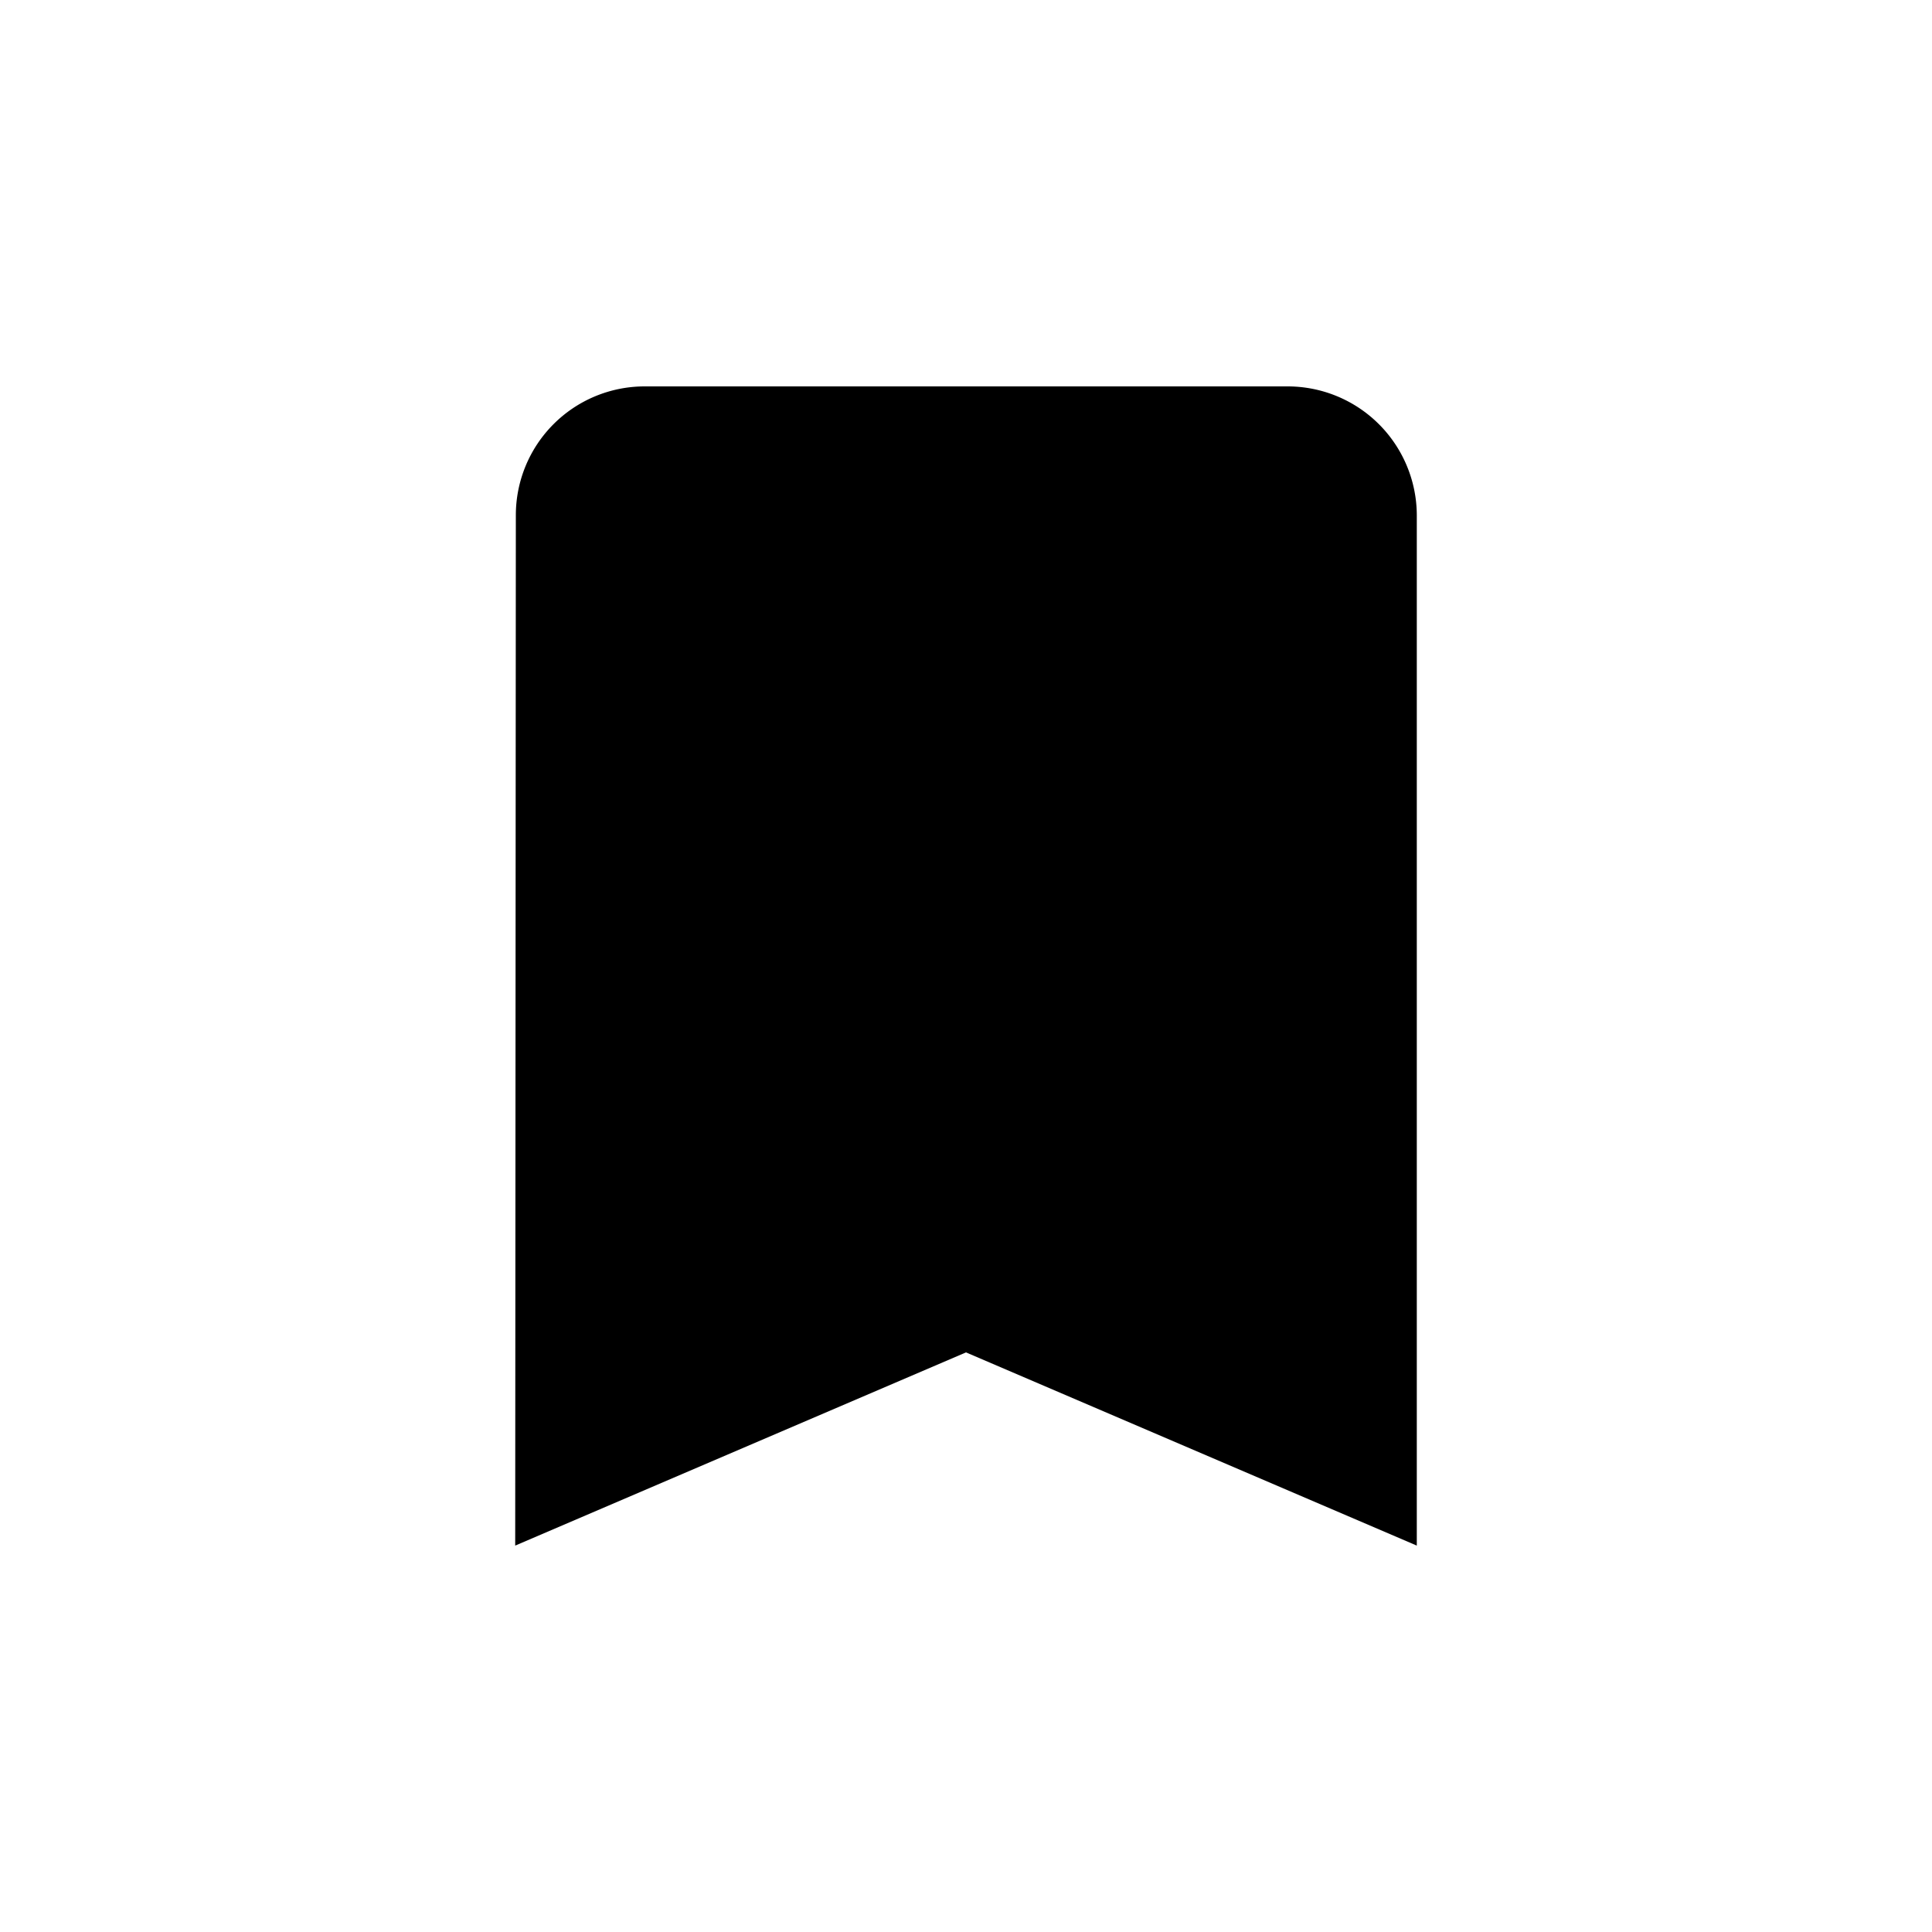 <svg xmlns="http://www.w3.org/2000/svg" width="30" height="30" viewBox="0 0 30 30">
    <g transform="translate(-4248 -3746)">
        <path d="M260-344H250a2,2,0,0,0-1.99,2L248-326l7-3,7,3v-16a2.006,2.006,0,0,0-2-2Z"
              transform="translate(4008 4096)"/>
    </g>
</svg>
